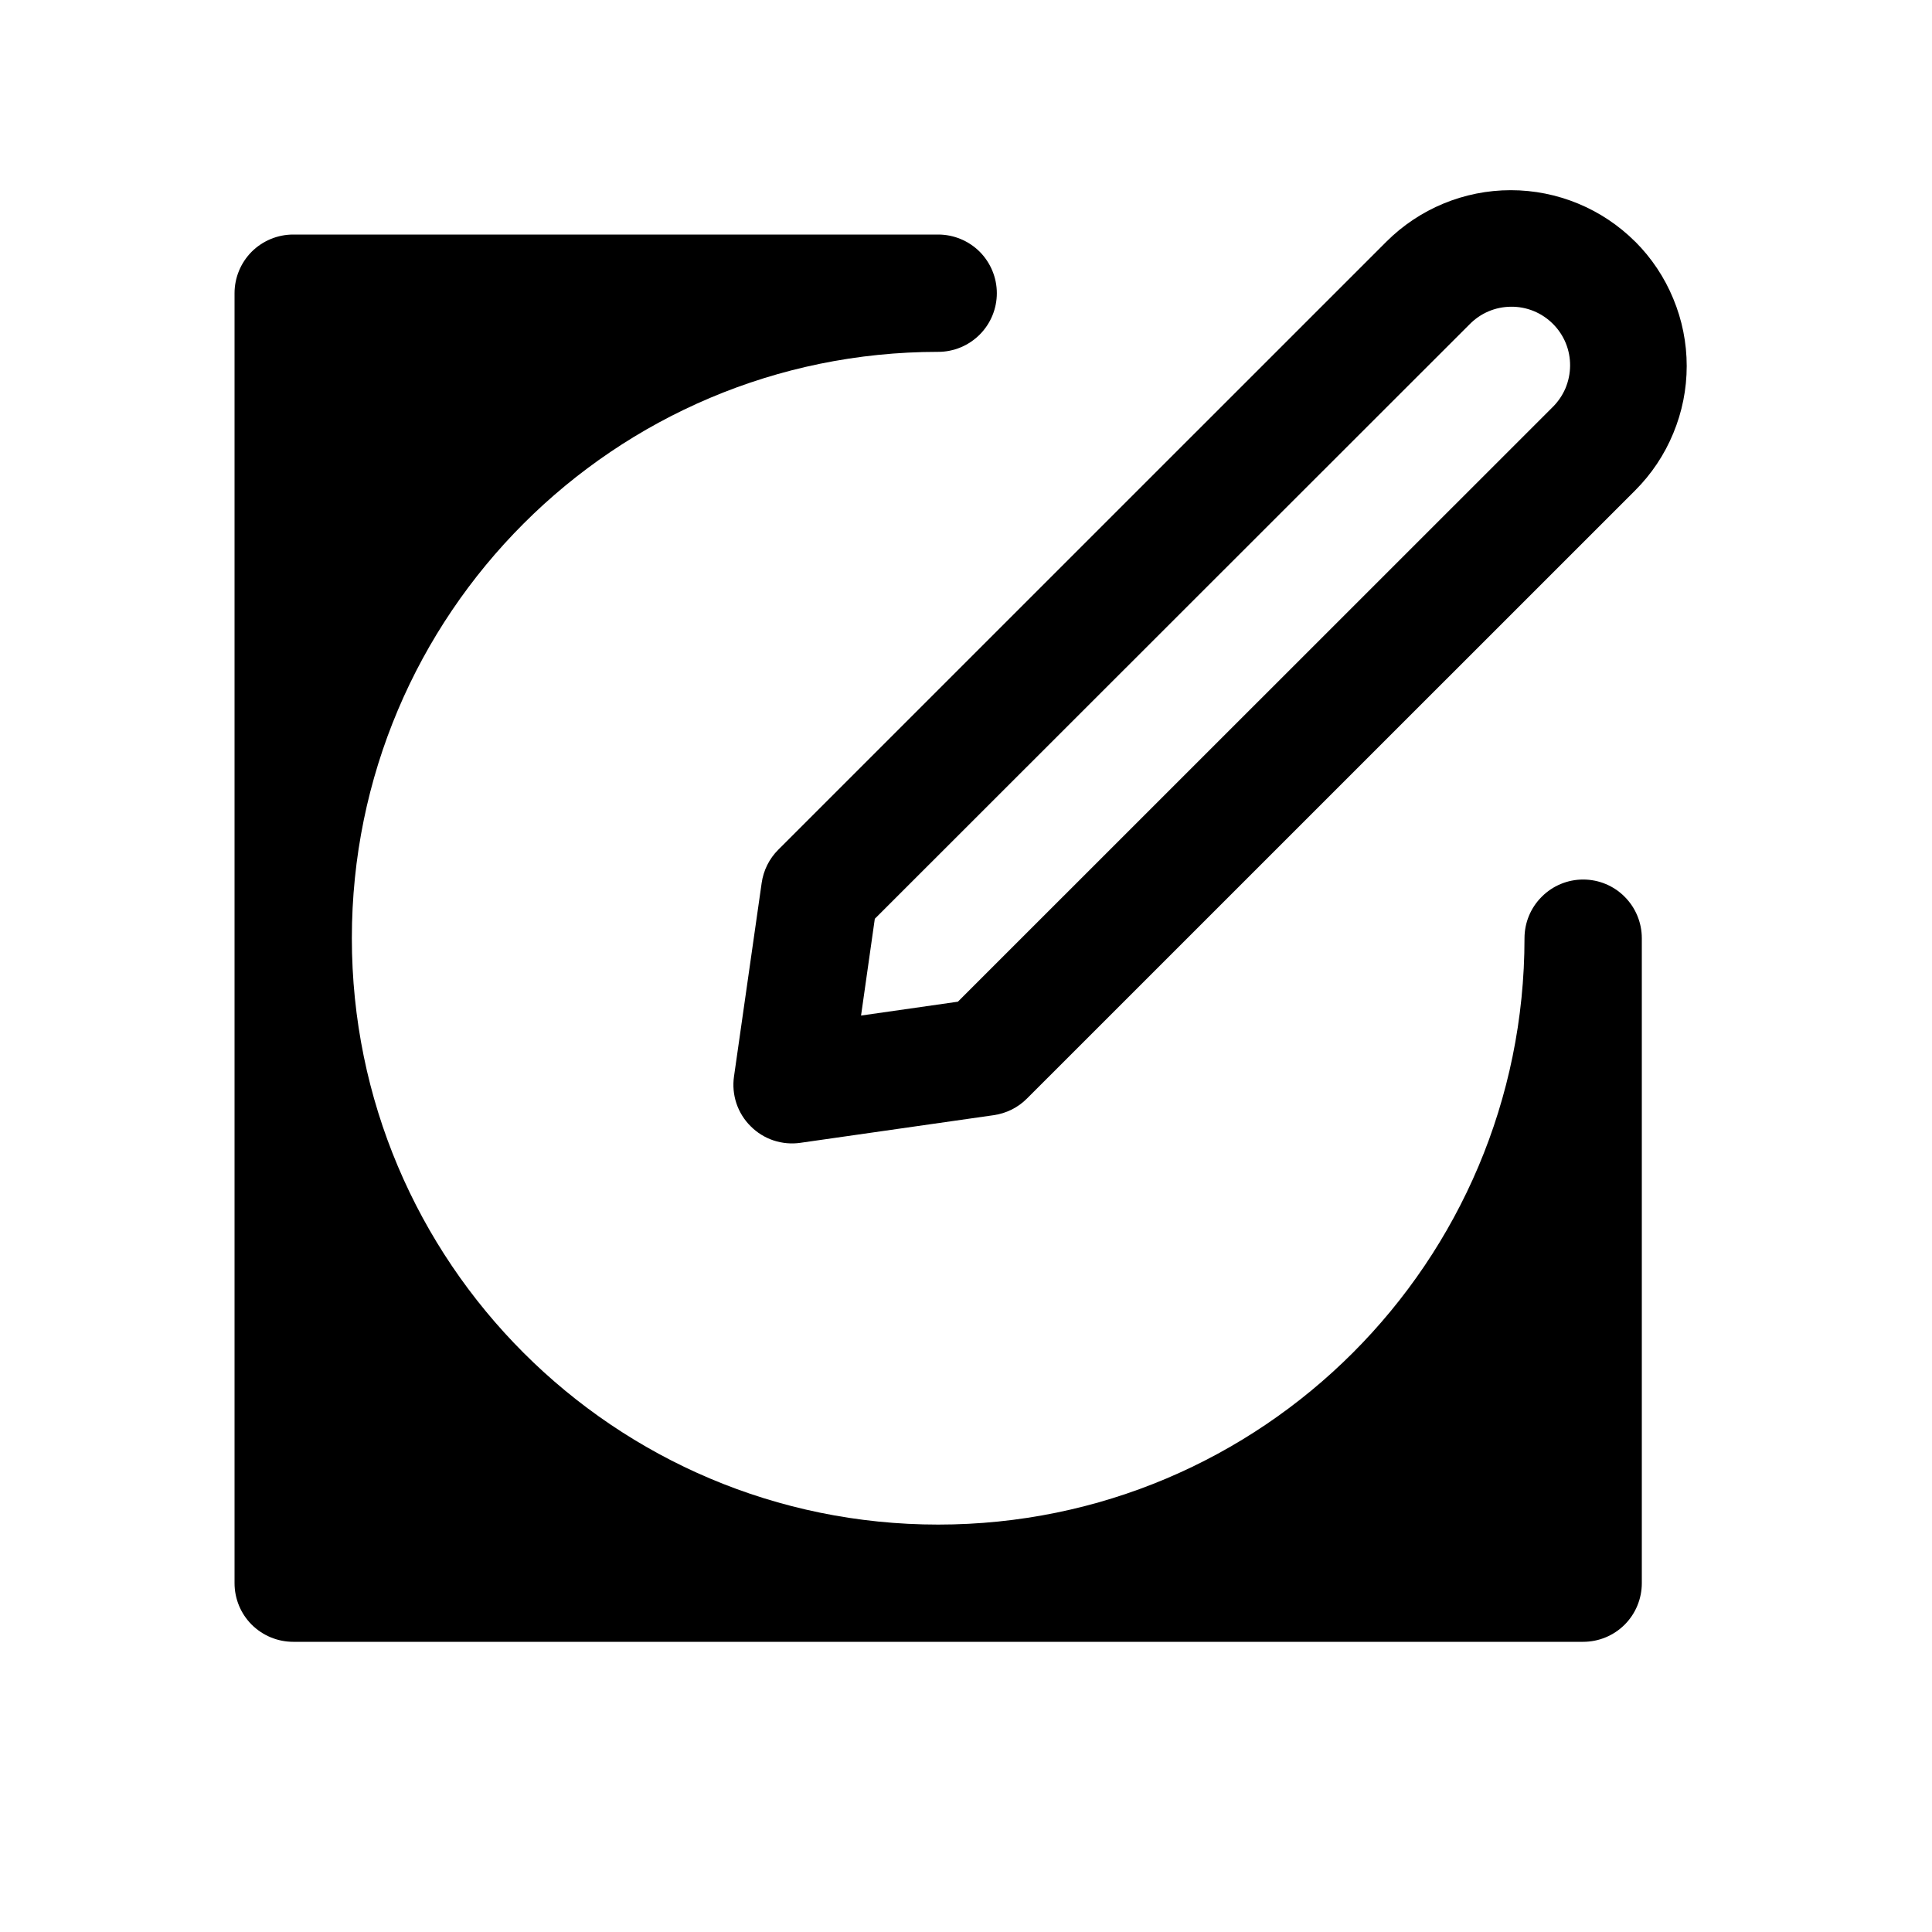 <svg width="25" height="25" viewBox="0 0 25 25" fill="none" xmlns="http://www.w3.org/2000/svg">
<path d="M19.727 12.14C19.727 11.939 19.807 11.746 19.95 11.604C20.092 11.461 20.285 11.381 20.486 11.381C20.688 11.381 20.881 11.461 21.023 11.604C21.165 11.746 21.245 11.939 21.245 12.14V20.486C21.245 20.688 21.165 20.881 21.023 21.023C20.881 21.165 20.688 21.245 20.486 21.245H3.794C3.593 21.245 3.4 21.165 3.257 21.023C3.115 20.881 3.035 20.688 3.035 20.486V3.794C3.035 3.593 3.115 3.4 3.257 3.257C3.4 3.115 3.593 3.035 3.794 3.035H12.14C12.341 3.035 12.534 3.115 12.677 3.257C12.819 3.4 12.899 3.593 12.899 3.794C12.899 3.995 12.819 4.188 12.677 4.33C12.534 4.473 12.341 4.553 12.14 4.553C7.95 4.553 4.553 7.95 4.553 12.14C4.553 16.331 7.95 19.728 12.14 19.728C16.331 19.728 19.727 16.331 19.727 12.14Z" fill="black"/>
<path d="M11.143 13.141L12.395 12.962L20.086 5.273C20.158 5.203 20.216 5.119 20.256 5.027C20.295 4.934 20.316 4.835 20.317 4.734C20.318 4.633 20.299 4.533 20.261 4.44C20.223 4.347 20.166 4.262 20.095 4.191C20.024 4.12 19.939 4.063 19.846 4.025C19.753 3.987 19.653 3.968 19.552 3.969C19.451 3.97 19.352 3.99 19.259 4.03C19.166 4.07 19.083 4.128 19.013 4.2L11.32 11.889L11.142 13.141H11.143ZM21.159 3.126C21.37 3.337 21.538 3.588 21.652 3.865C21.767 4.141 21.826 4.437 21.826 4.736C21.826 5.035 21.767 5.331 21.652 5.607C21.538 5.884 21.37 6.135 21.159 6.346L13.29 14.214C13.174 14.331 13.024 14.406 12.861 14.43L10.357 14.788C10.24 14.805 10.121 14.794 10.009 14.757C9.898 14.72 9.796 14.657 9.713 14.573C9.629 14.49 9.566 14.388 9.529 14.277C9.492 14.165 9.481 14.046 9.498 13.929L9.856 11.425C9.879 11.263 9.954 11.112 10.07 10.996L17.94 3.127C18.367 2.701 18.946 2.461 19.549 2.461C20.153 2.461 20.732 2.701 21.159 3.127V3.126Z" fill="black"/>
</svg>
